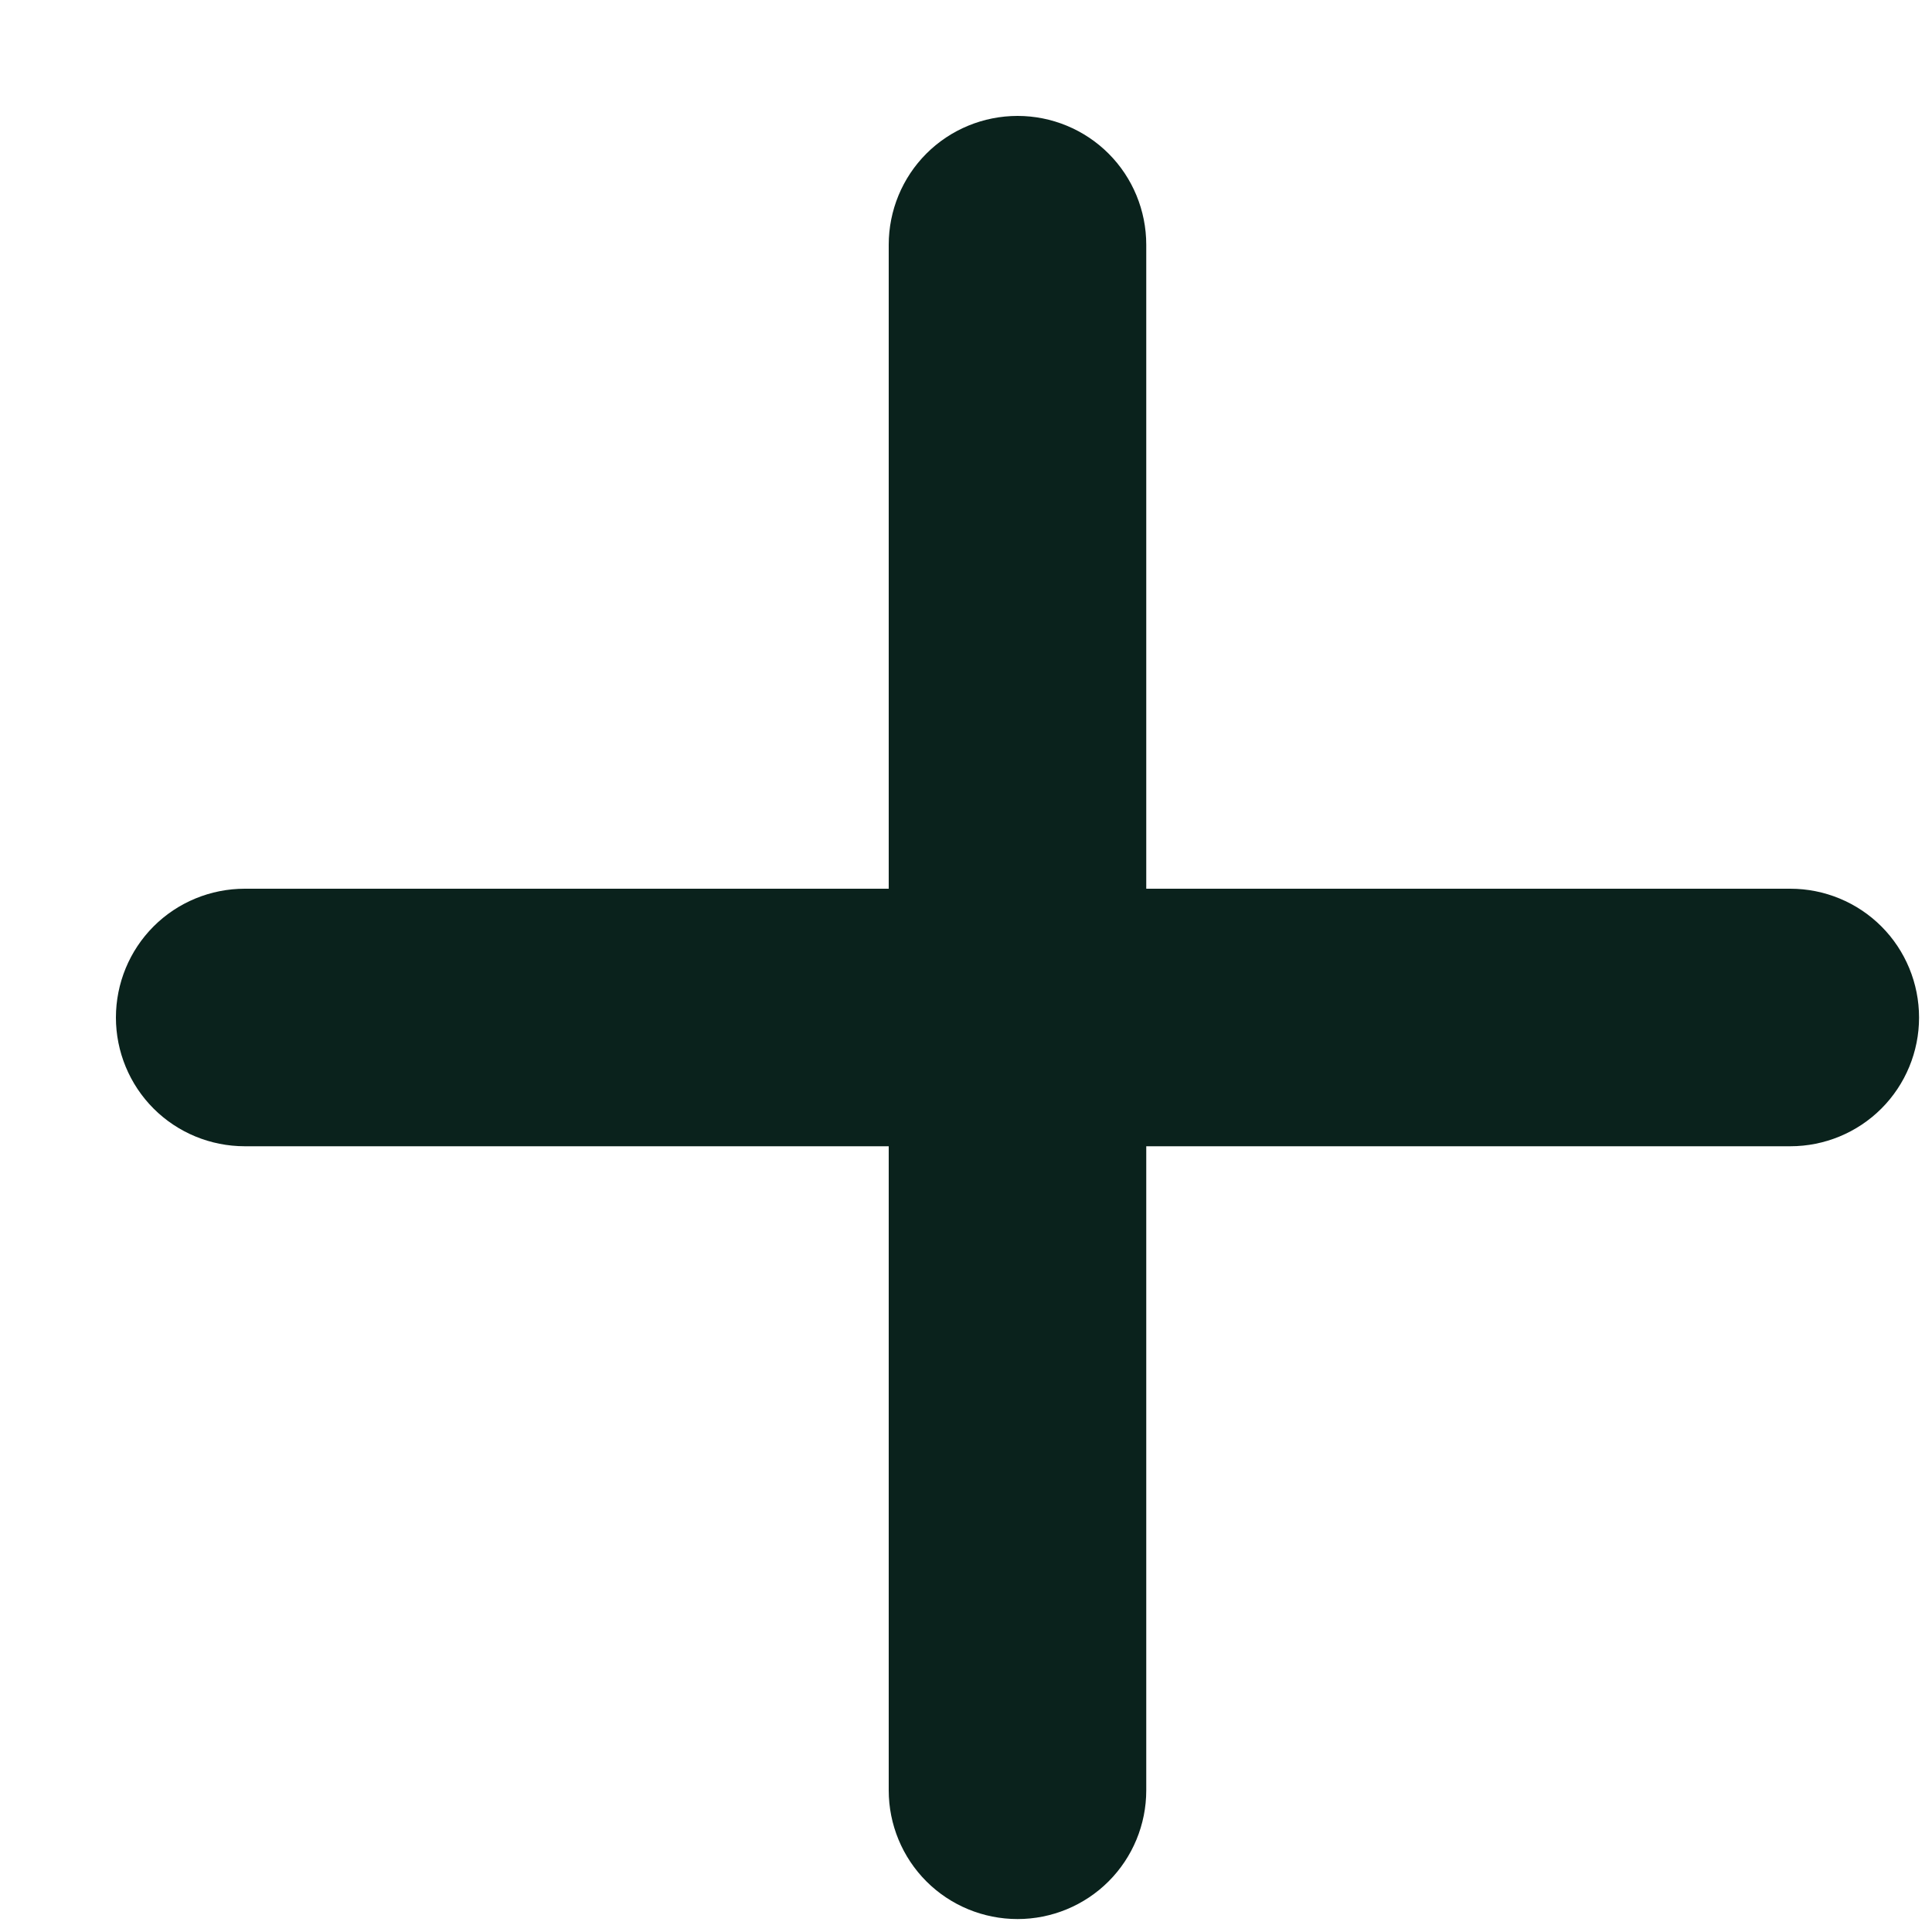<svg width="10" height="10" viewBox="0 0 10 10" fill="none" xmlns="http://www.w3.org/2000/svg">
<path d="M5.933 4.6V1.267C5.933 1.09 5.863 0.92 5.738 0.795C5.613 0.67 5.443 0.6 5.267 0.6C5.09 0.6 4.92 0.67 4.795 0.795C4.67 0.92 4.6 1.09 4.6 1.267V4.6H1.267C1.09 4.6 0.92 4.67 0.795 4.795C0.67 4.92 0.6 5.09 0.6 5.267C0.6 5.443 0.67 5.613 0.795 5.738C0.92 5.863 1.09 5.933 1.267 5.933H4.6V9.267C4.6 9.443 4.67 9.613 4.795 9.738C4.92 9.863 5.09 9.933 5.267 9.933C5.443 9.933 5.613 9.863 5.738 9.738C5.863 9.613 5.933 9.443 5.933 9.267V5.933H9.267C9.443 5.933 9.613 5.863 9.738 5.738C9.863 5.613 9.933 5.443 9.933 5.267C9.933 5.09 9.863 4.92 9.738 4.795C9.613 4.67 9.443 4.6 9.267 4.6H5.933Z" fill="#0A221C"/>
</svg>
